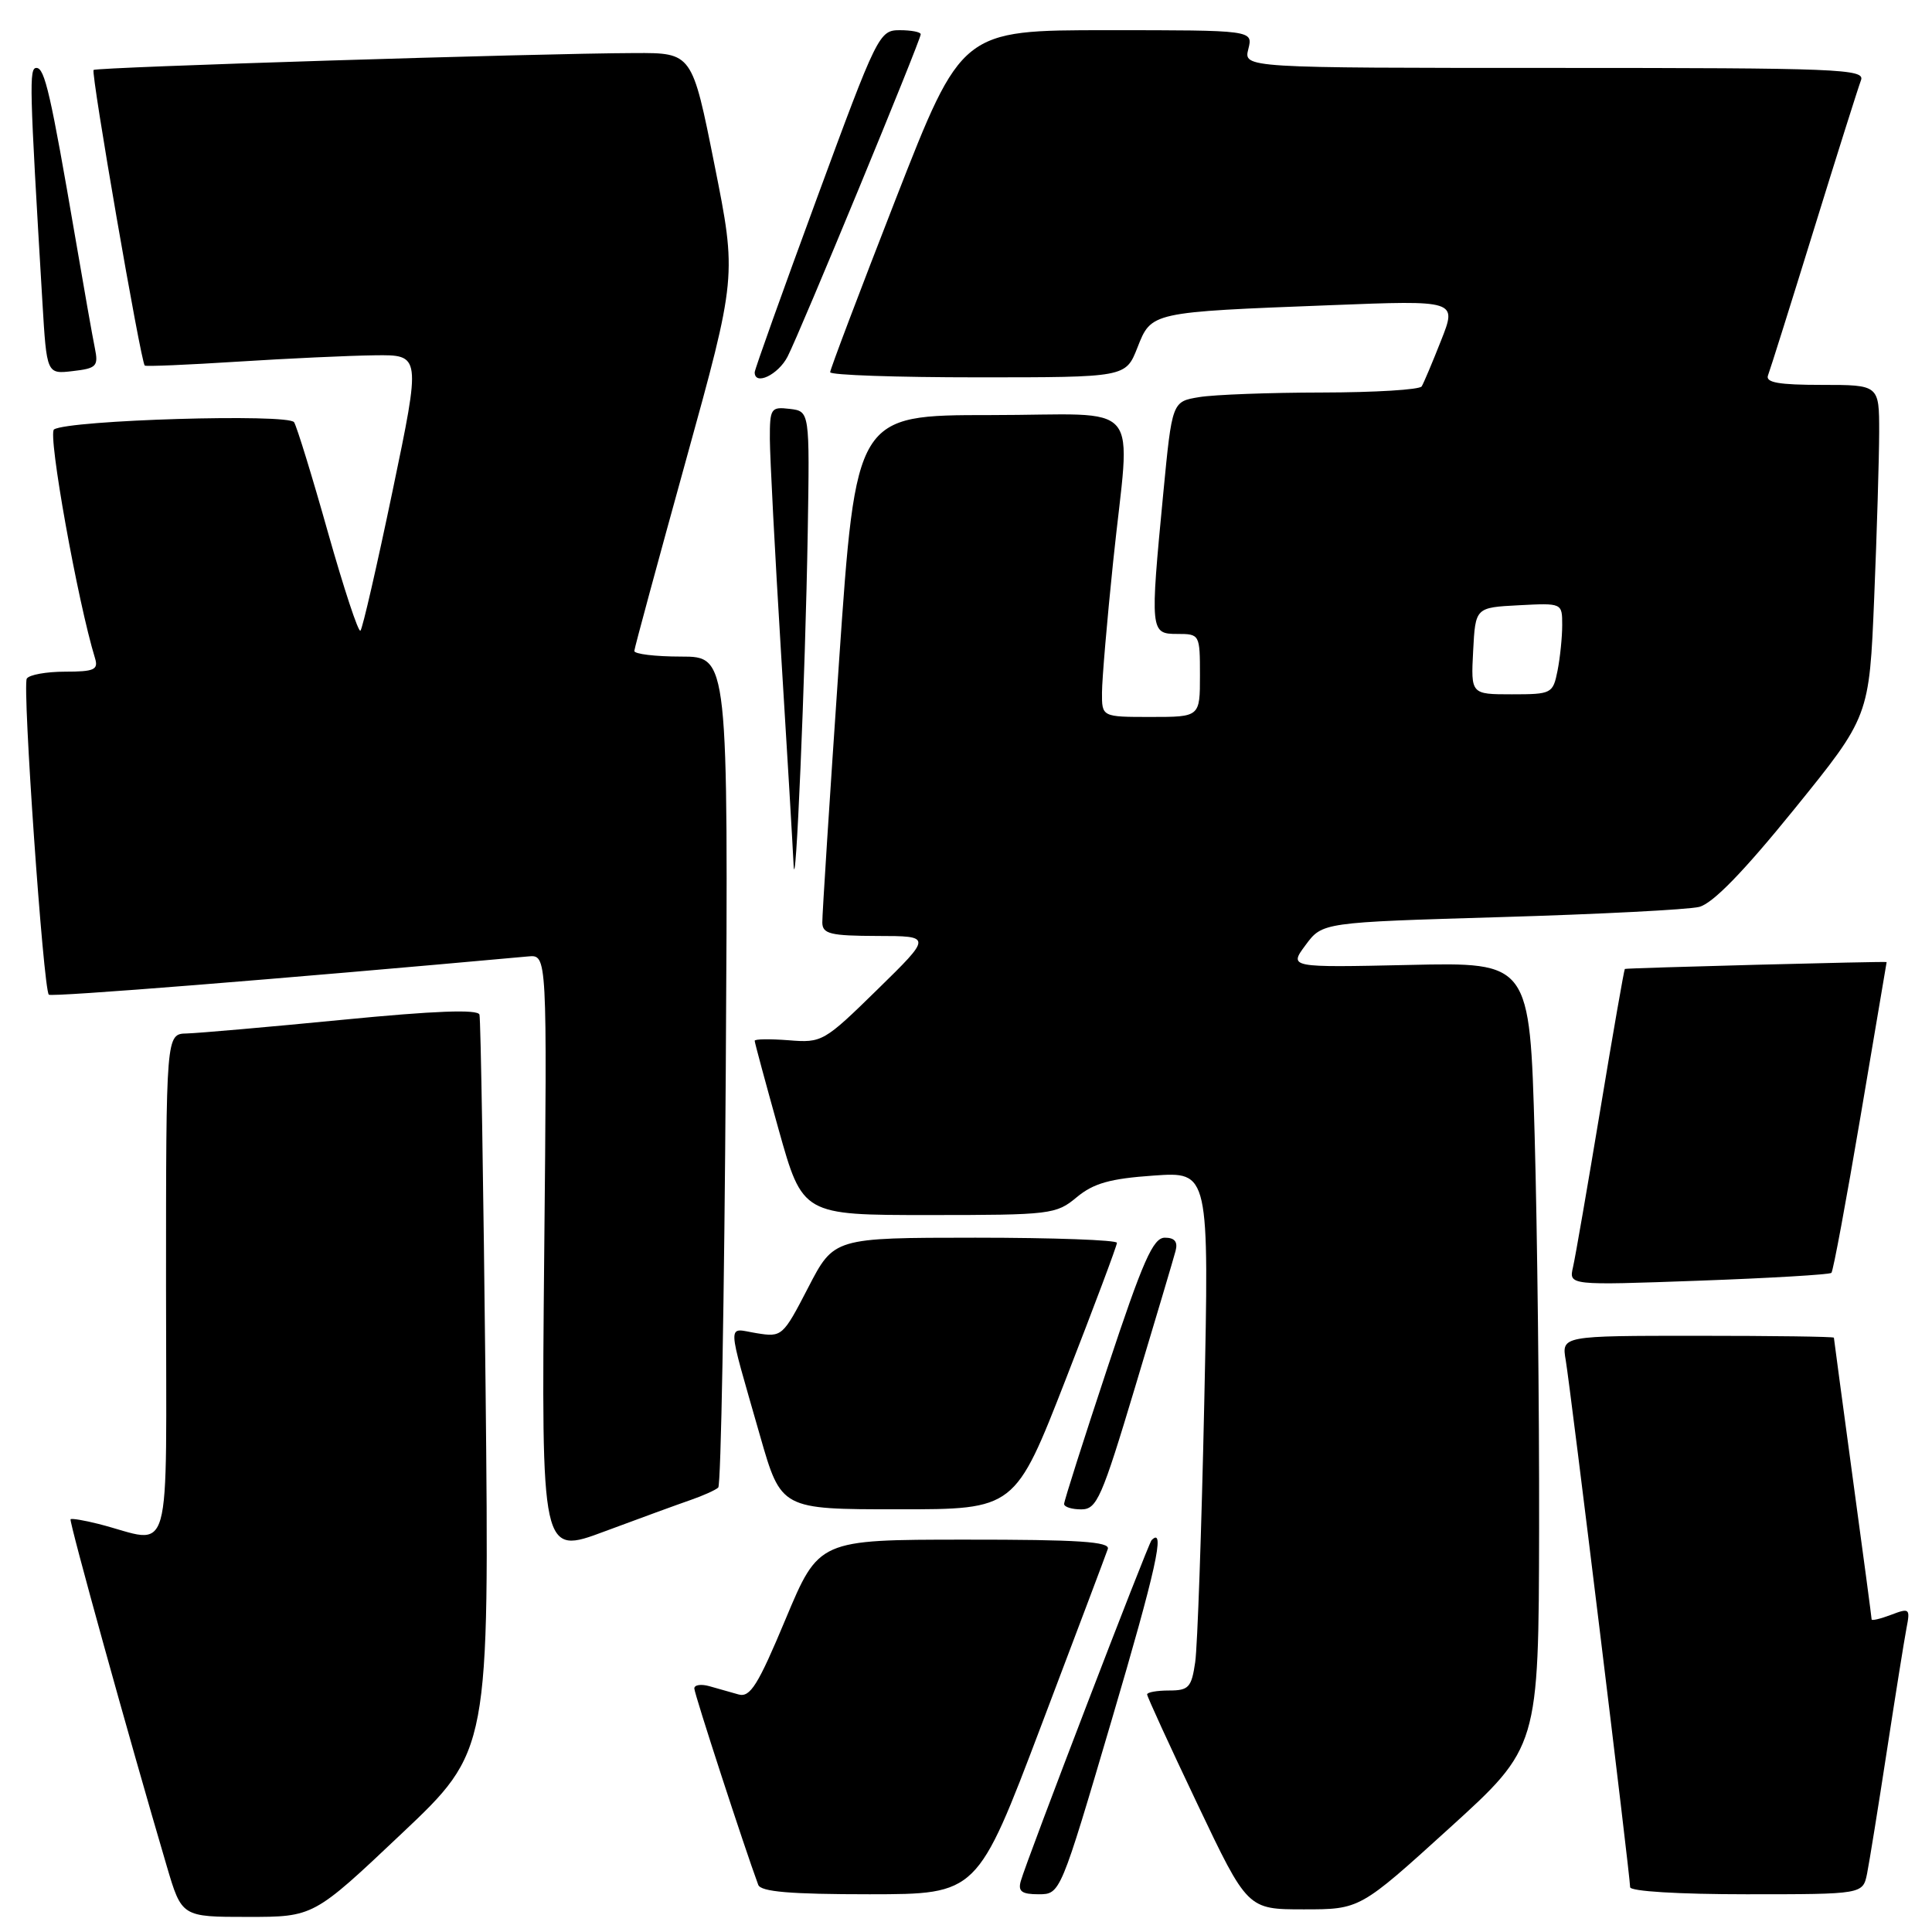<?xml version="1.0" encoding="UTF-8" standalone="no"?>
<!DOCTYPE svg PUBLIC "-//W3C//DTD SVG 1.1//EN" "http://www.w3.org/Graphics/SVG/1.1/DTD/svg11.dtd" >
<svg xmlns="http://www.w3.org/2000/svg" xmlns:xlink="http://www.w3.org/1999/xlink" version="1.1" viewBox="0 0 256 256">
 <g >
 <path fill="currentColor"
d=" M 53.19 242.99 C 64.84 231.99 64.84 231.99 64.34 183.74 C 64.06 157.21 63.70 135.02 63.53 134.44 C 63.31 133.72 57.61 133.93 45.36 135.13 C 35.53 136.09 26.26 136.90 24.75 136.94 C 22.00 137.00 22.00 137.00 22.00 170.52 C 22.00 208.14 23.04 204.47 13.06 201.93 C 11.16 201.45 9.50 201.17 9.35 201.31 C 9.12 201.55 17.13 230.44 22.09 247.25 C 24.08 254.00 24.08 254.00 32.82 254.00 C 41.55 254.00 41.55 254.00 53.19 242.99 Z  M 192.04 242.25 C 203.88 231.50 203.88 231.50 203.94 202.50 C 203.97 186.55 203.70 163.15 203.35 150.50 C 202.70 127.50 202.70 127.50 186.74 127.86 C 170.78 128.21 170.78 128.21 173.00 125.22 C 175.22 122.22 175.22 122.22 198.86 121.52 C 211.86 121.14 223.69 120.53 225.15 120.17 C 226.95 119.71 231.01 115.54 237.75 107.22 C 247.69 94.95 247.69 94.95 248.34 79.22 C 248.70 70.58 248.99 60.69 249.00 57.25 C 249.00 51.00 249.00 51.00 241.39 51.00 C 235.69 51.00 233.91 50.69 234.27 49.74 C 234.54 49.05 237.28 40.33 240.36 30.37 C 243.44 20.40 246.25 11.52 246.59 10.63 C 247.16 9.14 243.65 9.00 206.00 9.00 C 164.78 9.00 164.78 9.00 165.41 6.50 C 166.04 4.00 166.04 4.00 146.73 4.00 C 127.43 4.00 127.43 4.00 118.71 26.32 C 113.92 38.60 110.00 48.95 110.00 49.32 C 110.00 49.70 118.81 50.00 129.58 50.00 C 149.16 50.00 149.16 50.00 150.71 46.07 C 152.57 41.33 152.43 41.36 176.28 40.44 C 193.06 39.78 193.06 39.78 190.96 45.09 C 189.81 48.01 188.65 50.76 188.38 51.20 C 188.10 51.64 182.17 52.00 175.19 52.01 C 168.21 52.02 160.88 52.29 158.90 52.62 C 155.31 53.21 155.31 53.21 154.14 65.36 C 152.38 83.70 152.41 84.00 156.00 84.00 C 158.97 84.00 159.00 84.06 159.00 89.50 C 159.00 95.00 159.00 95.00 152.50 95.00 C 146.00 95.00 146.00 95.00 146.02 91.75 C 146.03 89.96 146.69 82.20 147.49 74.50 C 149.78 52.42 151.93 55.00 131.21 55.00 C 113.42 55.00 113.42 55.00 111.17 87.75 C 109.94 105.76 108.94 121.29 108.96 122.25 C 108.99 123.75 110.03 124.00 116.25 124.02 C 123.50 124.03 123.50 124.03 116.26 131.12 C 109.19 138.04 108.92 138.20 104.51 137.84 C 102.03 137.65 100.00 137.67 100.00 137.91 C 100.00 138.14 101.43 143.43 103.17 149.66 C 106.35 161.00 106.35 161.00 123.10 161.00 C 139.23 161.00 139.95 160.91 142.67 158.64 C 144.90 156.79 147.08 156.17 152.86 155.77 C 160.22 155.25 160.22 155.25 159.57 185.88 C 159.21 202.72 158.67 218.19 158.37 220.25 C 157.88 223.60 157.51 224.00 154.91 224.00 C 153.31 224.00 152.00 224.23 152.00 224.52 C 152.00 224.81 154.99 231.33 158.65 239.02 C 165.30 253.00 165.30 253.00 172.75 253.00 C 180.20 253.00 180.20 253.00 192.04 242.25 Z  M 137.93 228.75 C 142.57 216.51 146.56 205.94 146.79 205.25 C 147.12 204.28 142.90 204.00 127.86 204.01 C 108.50 204.02 108.50 204.02 104.10 214.53 C 100.43 223.32 99.40 224.96 97.85 224.52 C 96.83 224.23 95.10 223.74 94.00 223.43 C 92.90 223.12 92.00 223.25 92.00 223.73 C 92.00 224.43 98.68 244.94 100.47 249.75 C 100.81 250.67 104.71 251.00 115.22 251.00 C 129.50 250.99 129.50 250.99 137.93 228.75 Z  M 147.31 227.89 C 153.18 207.99 154.47 202.18 152.59 204.08 C 152.13 204.55 136.01 246.54 135.26 249.25 C 134.87 250.62 135.38 251.00 137.63 251.00 C 140.50 250.99 140.50 250.99 147.31 227.89 Z  M 247.40 248.25 C 247.70 246.74 248.88 239.43 250.02 232.00 C 251.16 224.57 252.33 217.26 252.62 215.74 C 253.13 213.13 253.02 213.04 250.58 213.97 C 249.16 214.51 248.00 214.78 248.00 214.58 C 248.00 214.38 246.88 205.95 245.50 195.86 C 244.13 185.76 243.01 177.39 243.00 177.25 C 243.00 177.11 234.88 177.00 224.95 177.00 C 206.91 177.00 206.91 177.00 207.47 180.25 C 208.09 183.89 216.00 248.59 216.00 250.06 C 216.00 250.61 222.45 251.00 231.42 251.00 C 246.84 251.00 246.84 251.00 247.40 248.25 Z  M 91.50 198.76 C 93.15 198.19 94.80 197.45 95.17 197.11 C 95.53 196.78 95.98 171.86 96.17 141.75 C 96.50 87.00 96.50 87.00 90.25 87.00 C 86.81 87.00 84.02 86.66 84.05 86.25 C 84.08 85.84 87.15 74.51 90.87 61.07 C 97.63 36.64 97.63 36.64 94.67 21.82 C 91.71 7.00 91.71 7.00 84.11 7.03 C 71.23 7.07 12.77 8.90 12.40 9.27 C 12.02 9.65 18.67 48.04 19.18 48.44 C 19.36 48.58 24.90 48.34 31.50 47.92 C 38.10 47.50 46.26 47.12 49.64 47.08 C 55.78 47.00 55.78 47.00 52.02 65.04 C 49.95 74.96 48.04 83.30 47.76 83.57 C 47.49 83.84 45.56 77.98 43.46 70.56 C 41.37 63.13 39.34 56.55 38.97 55.95 C 38.24 54.78 9.18 55.65 7.16 56.90 C 6.29 57.44 10.30 79.78 12.60 87.25 C 13.05 88.74 12.46 89.00 8.63 89.00 C 6.15 89.00 3.86 89.41 3.55 89.92 C 2.94 90.90 5.74 131.07 6.47 131.80 C 6.80 132.14 36.97 129.73 70.00 126.73 C 72.50 126.50 72.50 126.50 72.11 166.27 C 71.73 206.05 71.73 206.05 80.11 202.92 C 84.73 201.20 89.85 199.33 91.50 198.76 Z  M 141.25 182.68 C 144.96 173.16 148.00 165.06 148.00 164.68 C 148.00 164.31 139.56 164.00 129.25 164.00 C 110.50 164.01 110.50 164.01 107.09 170.61 C 103.73 177.10 103.62 177.20 100.23 176.65 C 96.28 176.01 96.23 174.56 100.71 190.25 C 103.50 199.99 103.50 199.99 119.00 199.99 C 134.50 200.00 134.50 200.00 141.25 182.68 Z  M 150.42 183.75 C 153.11 174.81 155.52 166.71 155.77 165.75 C 156.09 164.54 155.65 164.00 154.35 164.00 C 152.79 164.00 151.45 167.03 146.73 181.28 C 143.58 190.78 141.00 198.88 141.00 199.28 C 141.00 199.68 142.02 200.00 143.27 200.00 C 145.34 200.00 145.98 198.54 150.42 183.75 Z  M 242.67 168.66 C 242.91 168.43 244.64 159.07 246.54 147.87 C 248.43 136.67 249.98 127.49 249.99 127.48 C 250.05 127.35 215.45 128.26 215.30 128.39 C 215.20 128.48 213.73 136.87 212.05 147.03 C 210.36 157.19 208.74 166.58 208.43 167.91 C 207.88 170.32 207.88 170.32 225.07 169.70 C 234.52 169.36 242.44 168.89 242.67 168.66 Z  M 107.03 70.50 C 107.29 54.50 107.29 54.50 104.65 54.18 C 102.14 53.88 102.00 54.10 102.01 58.18 C 102.02 60.56 102.68 73.30 103.49 86.50 C 104.31 99.70 105.05 112.30 105.15 114.50 C 105.41 120.17 106.71 89.58 107.03 70.50 Z  M 12.57 46.13 C 12.27 44.69 11.11 38.10 9.98 31.50 C 6.72 12.49 5.93 9.00 4.83 9.00 C 3.84 9.00 3.90 11.22 5.62 40.04 C 6.19 49.58 6.19 49.58 9.65 49.17 C 12.79 48.81 13.06 48.53 12.57 46.13 Z  M 104.36 47.25 C 106.03 44.01 122.00 5.33 122.00 4.54 C 122.00 4.24 120.75 4.00 119.22 4.00 C 116.50 4.00 116.24 4.54 108.22 26.33 C 103.70 38.61 100.00 48.96 100.00 49.33 C 100.00 51.15 103.12 49.66 104.36 47.25 Z  M 195.20 86.25 C 195.50 80.50 195.50 80.50 201.25 80.20 C 207.00 79.90 207.00 79.90 207.00 82.83 C 207.00 84.43 206.72 87.16 206.38 88.88 C 205.77 91.91 205.60 92.00 200.33 92.00 C 194.90 92.00 194.90 92.00 195.20 86.25 Z "/>
</g>
</svg>